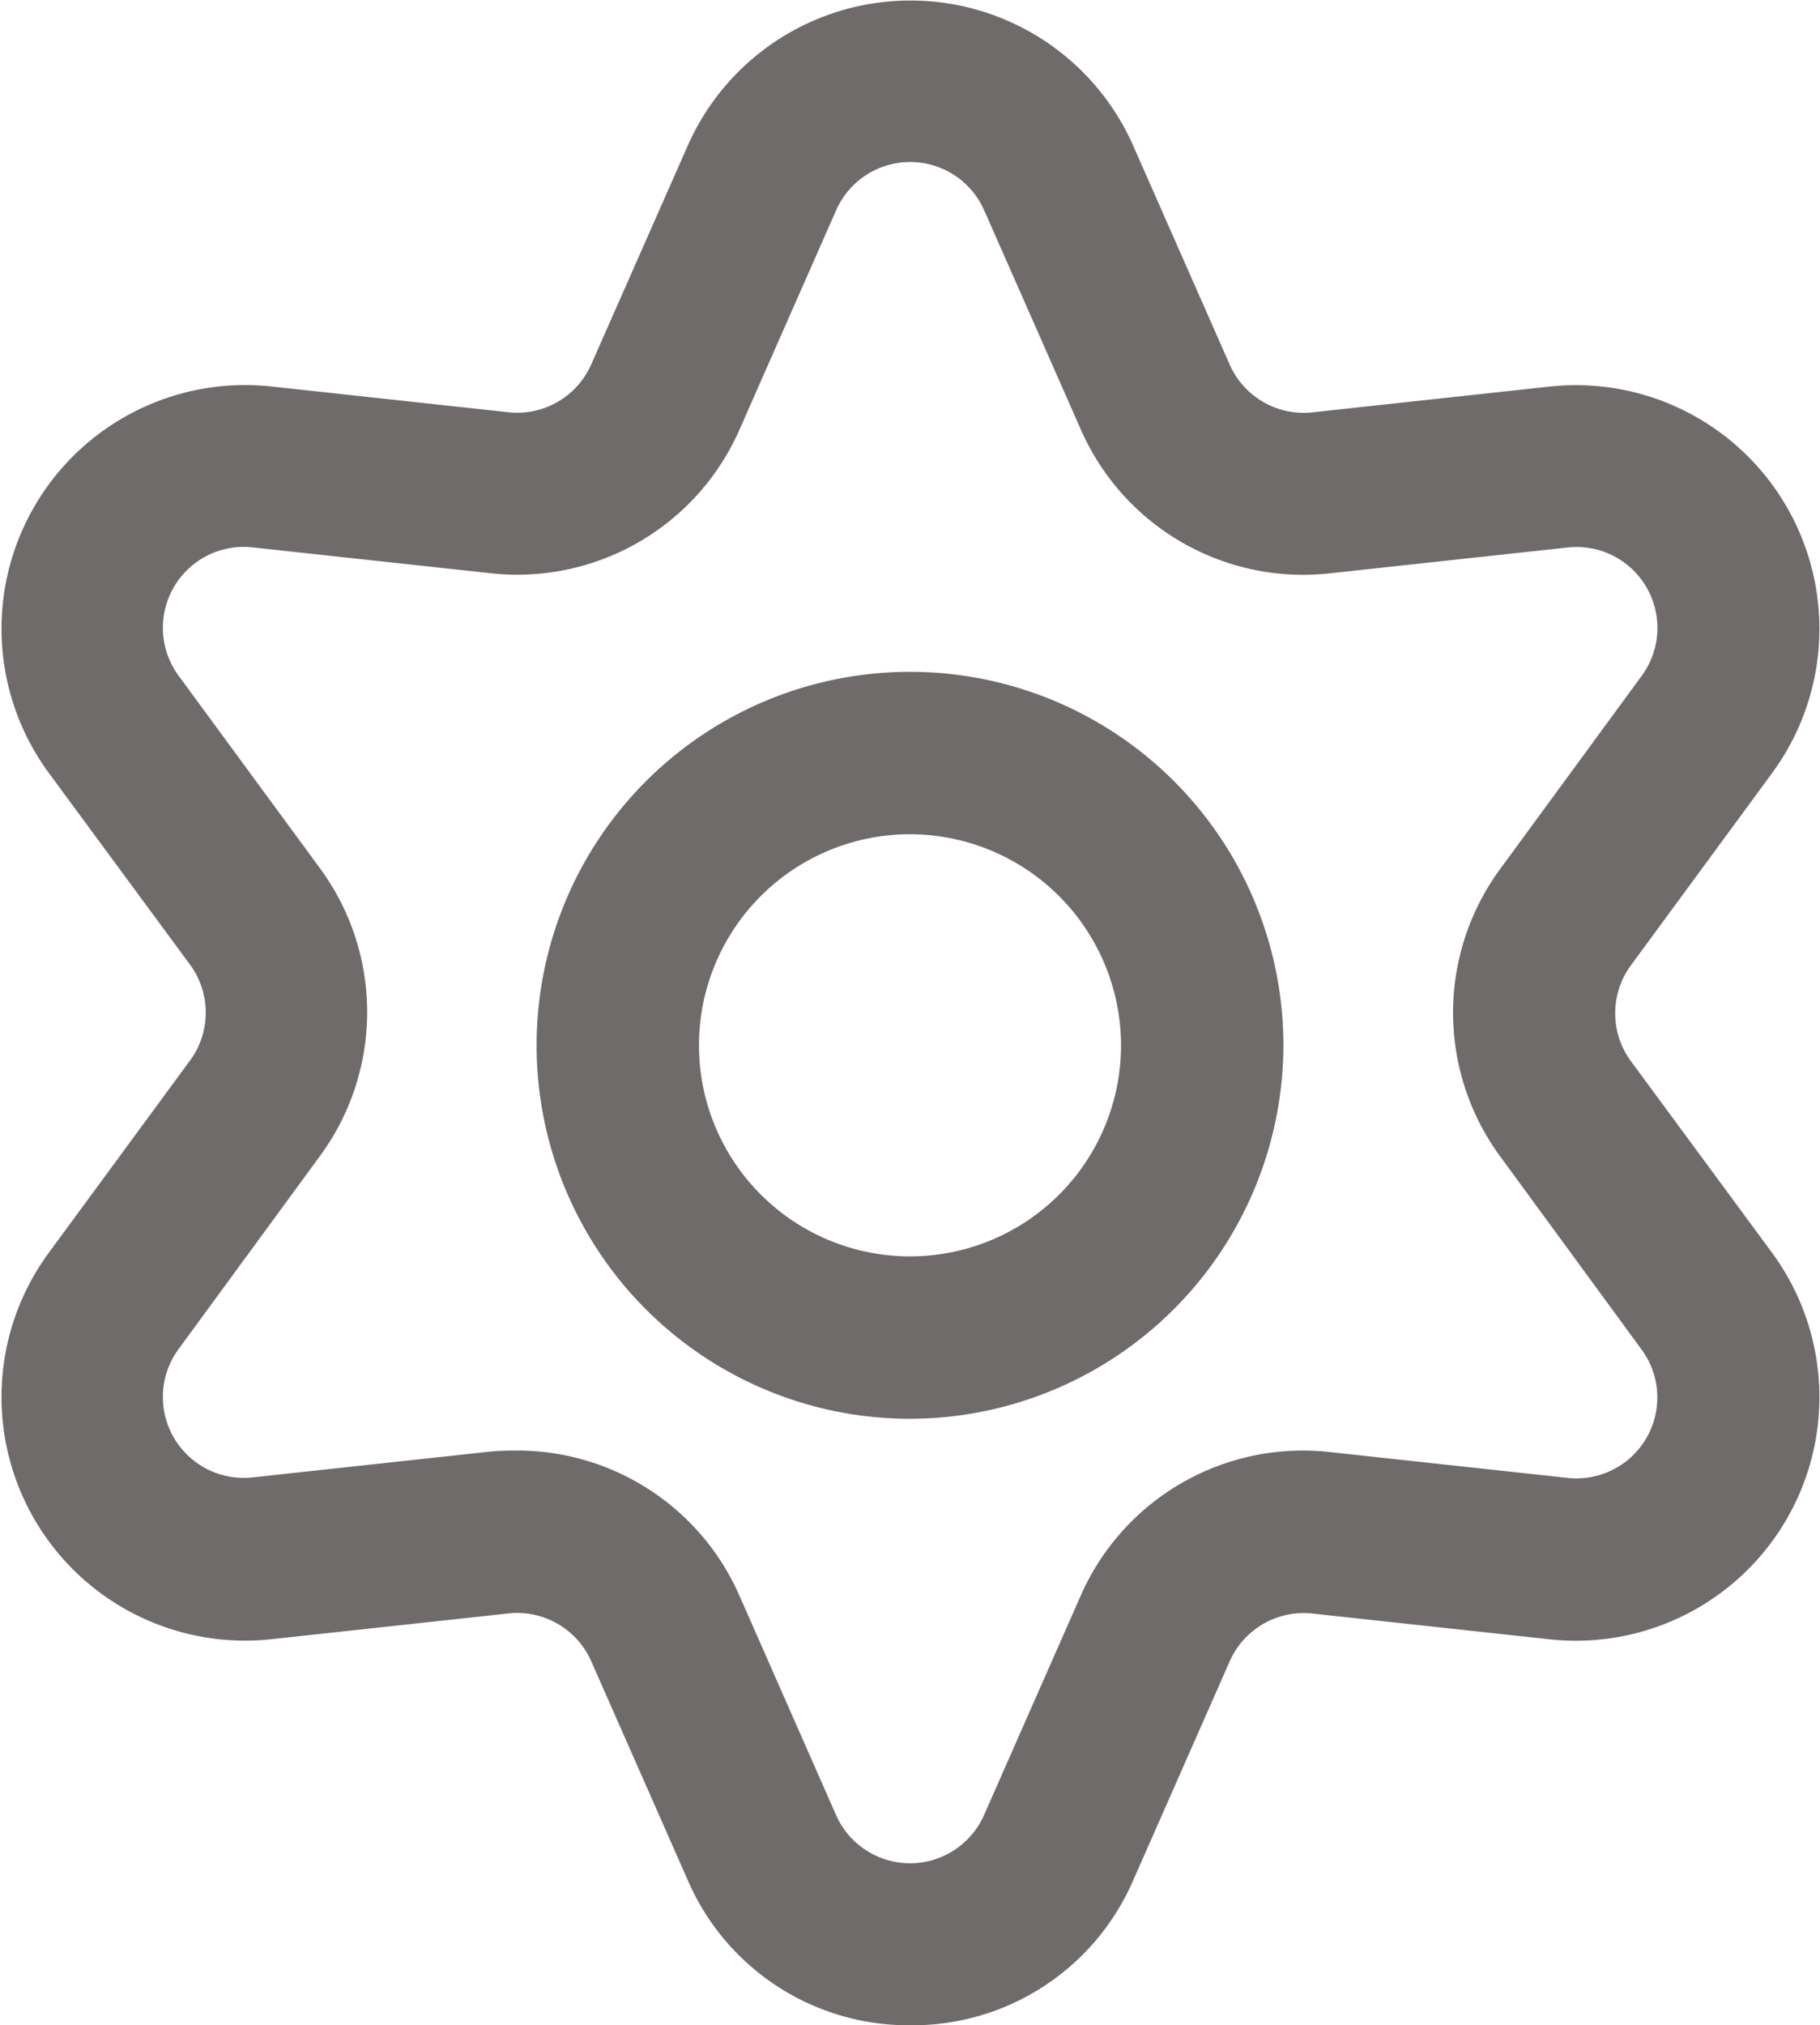 <svg xmlns="http://www.w3.org/2000/svg" width="18" height="20.026" viewBox="0 0 18 20.026">
    <defs>
        <style>
            .prefix__cls-1{opacity:.8}.prefix__cls-2{fill:#4b4646}
        </style>
    </defs>
    <g id="prefix__Group_710" data-name="Group 710" transform="translate(-1575 -295.334)">
        <g id="prefix__Group_690" class="prefix__cls-1" data-name="Group 690" transform="translate(1575 295.334)">
            <path id="prefix__Path_488" d="M1307.475 83.34a2.379 2.379 0 01-2.2-1.437l-.953-2.161a.8.8 0 00-.822-.474l-2.347.255a2.409 2.409 0 01-2.2-3.817l1.4-1.905a.8.8 0 000-.949l-1.4-1.9a2.409 2.409 0 012.2-3.817l2.347.255a.8.8 0 00.822-.474l.953-2.16a2.408 2.408 0 014.407 0l.953 2.161a.8.8 0 00.822.474l2.347-.255a2.409 2.409 0 012.2 3.817l-1.4 1.906a.8.8 0 000 .948l1.4 1.9a2.409 2.409 0 01-2.2 3.817l-2.347-.255a.8.8 0 00-.822.474l-.952 2.16a2.379 2.379 0 01-2.208 1.437zm-3.887-5.683a2.4 2.4 0 012.2 1.437l.952 2.161a.8.8 0 001.469 0l.952-2.16a2.4 2.4 0 012.465-1.423l2.347.255a.8.8 0 00.734-1.272l-1.395-1.905a2.4 2.4 0 010-2.845l1.396-1.905a.8.8 0 00-.734-1.272l-2.347.255a2.4 2.4 0 01-2.464-1.423l-.953-2.161a.8.8 0 00-1.469 0l-.952 2.16a2.4 2.4 0 01-2.464 1.423l-2.348-.255a.8.8 0 00-.734 1.272l1.395 1.9a2.4 2.4 0 010 2.846l-1.395 1.905a.8.8 0 00.734 1.272l2.347-.255a2.459 2.459 0 01.264-.009z" class="prefix__cls-2" data-name="Path 488" transform="translate(-1298.474 -63.314)"/>
        </g>
        <g id="prefix__Group_691" class="prefix__cls-1" data-name="Group 691" transform="translate(1580.307 301.977)">
            <path id="prefix__Path_489" d="M1318.693 91.386a3.693 3.693 0 113.693-3.693 3.7 3.7 0 01-3.693 3.693zm0-5.78a2.087 2.087 0 102.087 2.087 2.09 2.09 0 00-2.087-2.087z" class="prefix__cls-2" data-name="Path 489" transform="translate(-1315 -84)"/>
        </g>
    </g>
</svg>
